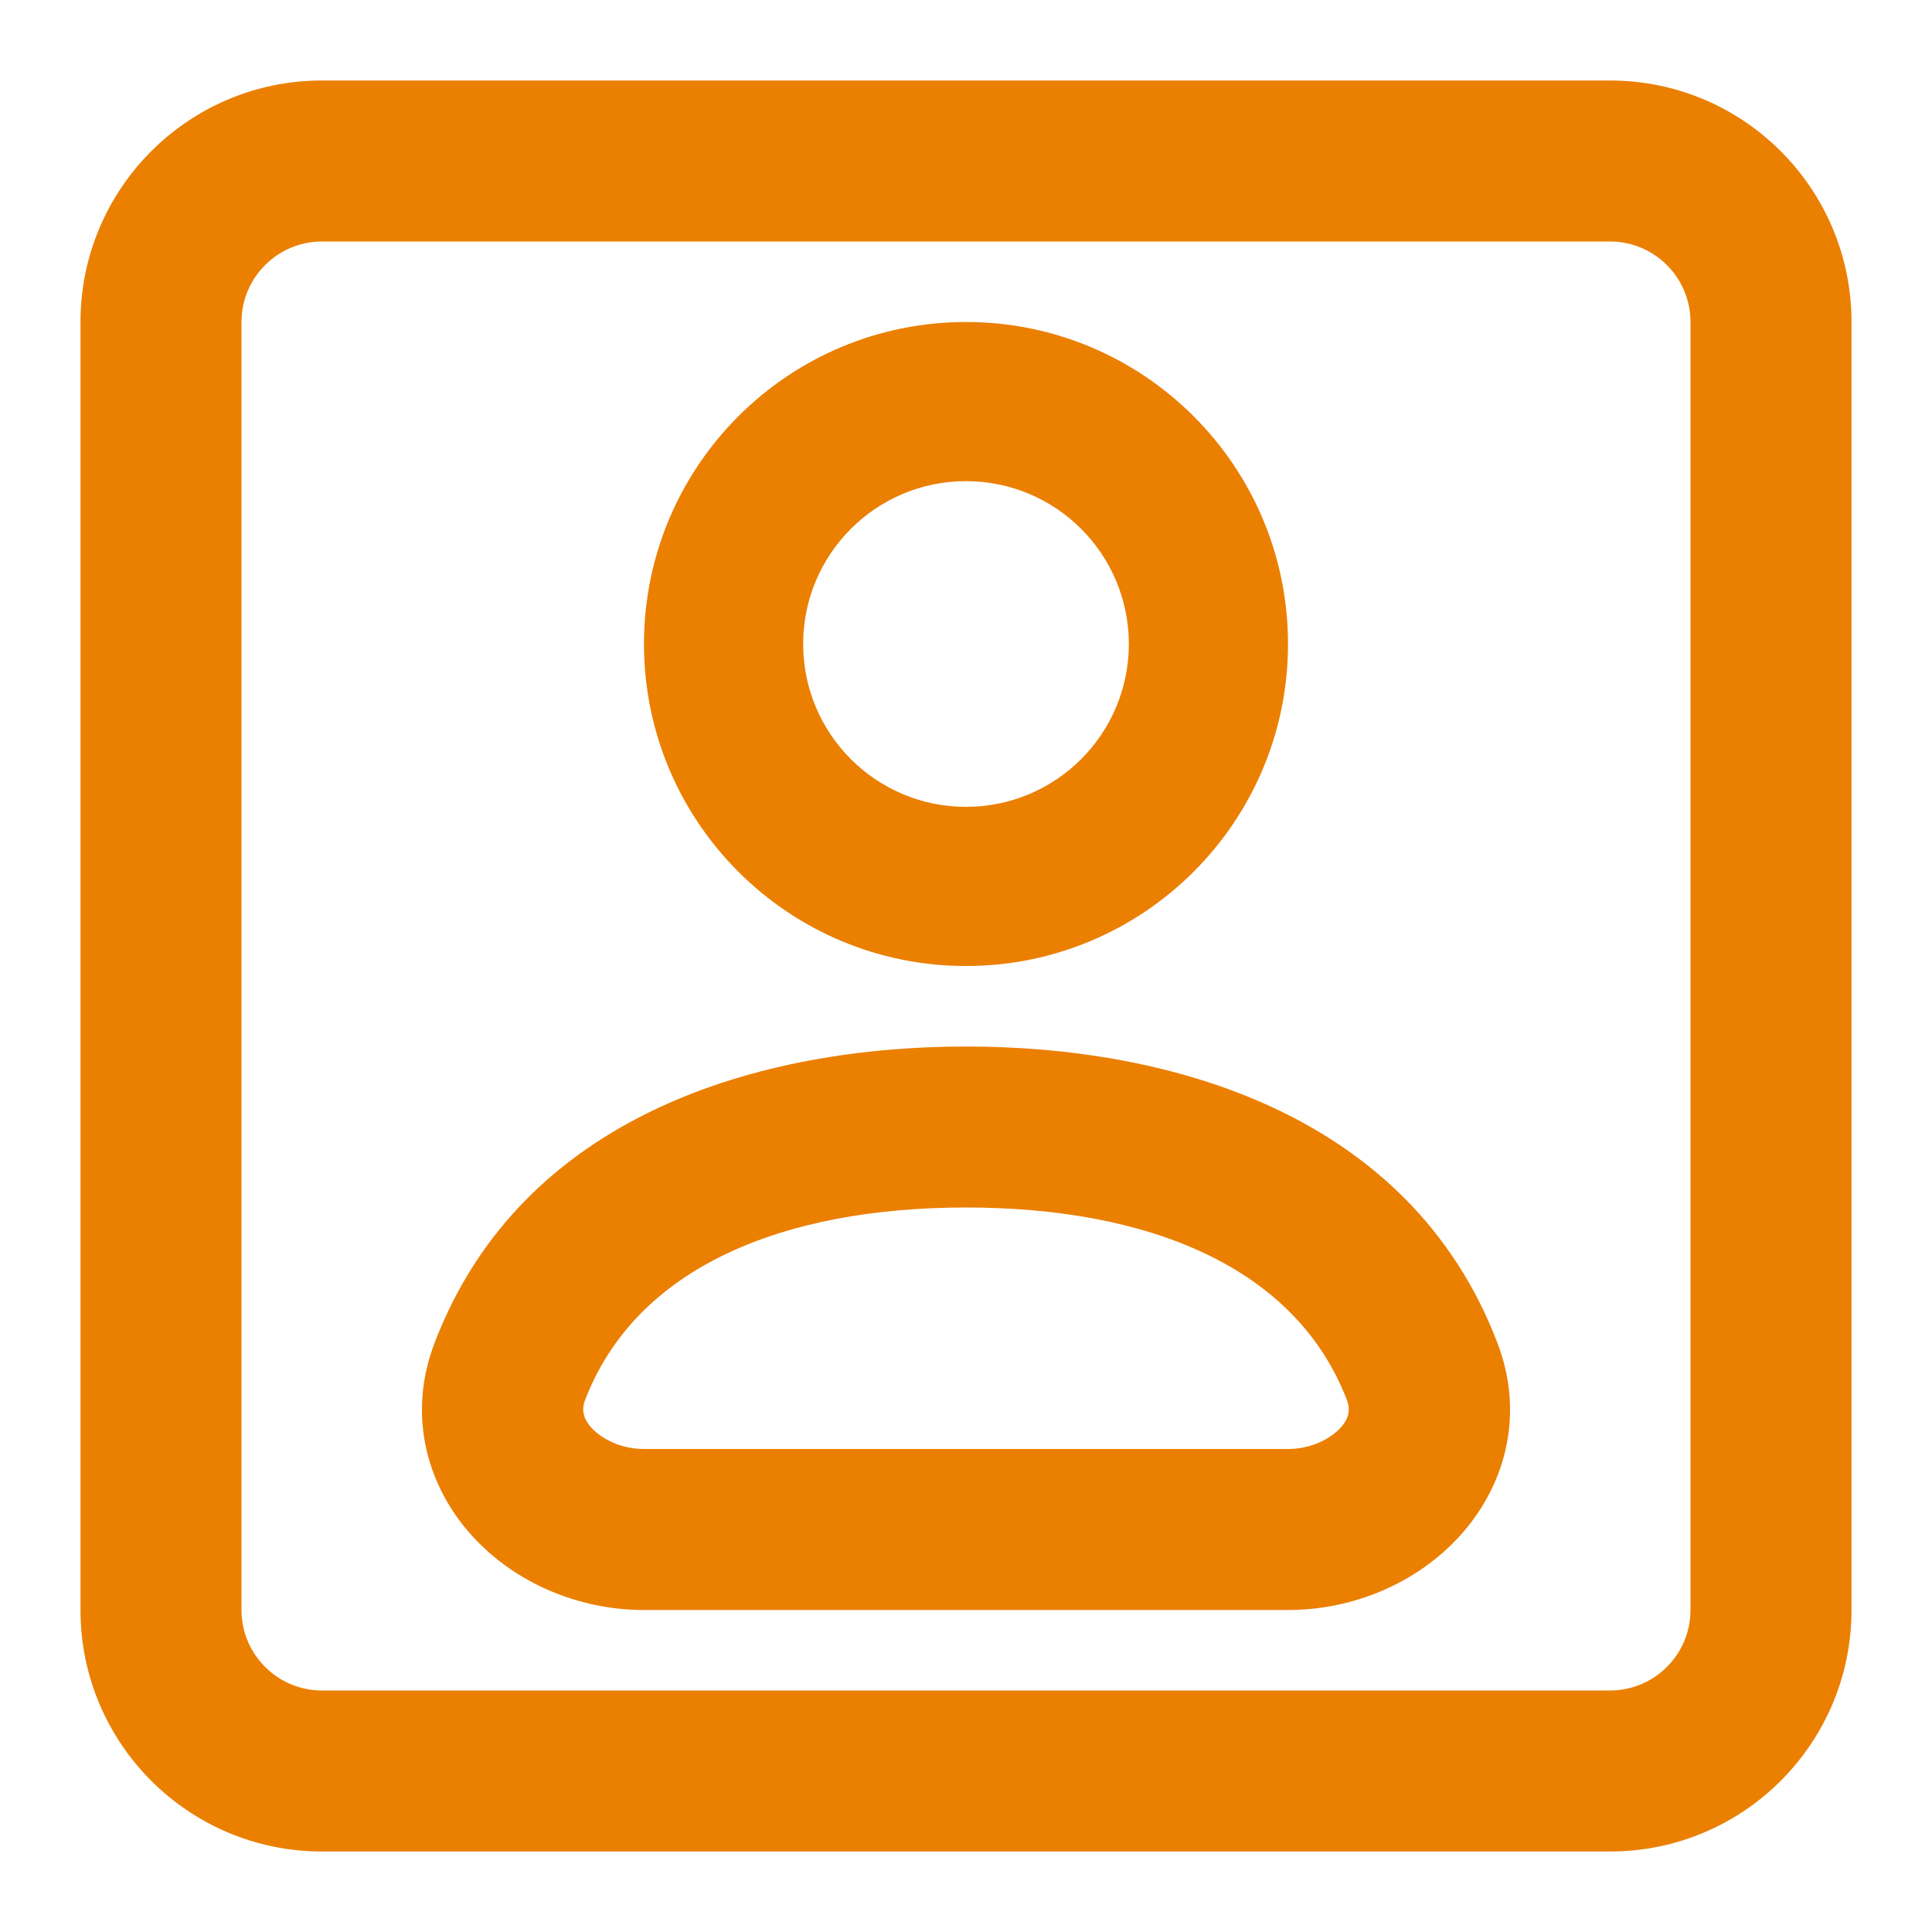 <!DOCTYPE svg PUBLIC "-//W3C//DTD SVG 1.1//EN" "http://www.w3.org/Graphics/SVG/1.1/DTD/svg11.dtd">
<!-- Uploaded to: SVG Repo, www.svgrepo.com, Transformed by: SVG Repo Mixer Tools -->
<svg width="800px" height="800px" viewBox="0 0 24 24" fill="none" xmlns="http://www.w3.org/2000/svg">
<g id="SVGRepo_bgCarrier" stroke-width="0"/>
<g id="SVGRepo_tracerCarrier" stroke-linecap="round" stroke-linejoin="round"/>
<g id="SVGRepo_iconCarrier"> <path fill-rule="evenodd" clip-rule="evenodd" d="M23 4C23 2.343 21.657 1 20 1H4C2.343 1 1 2.343 1 4V20C1 21.657 2.343 23 4 23H20C21.657 23 23 21.657 23 20V4ZM21 4C21 3.448 20.552 3 20 3H4C3.448 3 3 3.448 3 4V20C3 20.552 3.448 21 4 21H20C20.552 21 21 20.552 21 20V4Z" fill="#EB7F00"/> <path d="M16 8C16 10.209 14.209 12 12 12C9.791 12 8 10.209 8 8C8 5.791 9.791 4 12 4C14.209 4 16 5.791 16 8ZM9.977 8C9.977 9.117 10.883 10.023 12 10.023C13.117 10.023 14.023 9.117 14.023 8C14.023 6.883 13.117 5.977 12 5.977C10.883 5.977 9.977 6.883 9.977 8Z" fill="#EB7F00"/> <path fill-rule="evenodd" clip-rule="evenodd" d="M5.399 16.681C6.49 13.829 9.471 13 12 13C14.529 13 17.51 13.829 18.601 16.681C18.951 17.595 18.683 18.476 18.136 19.078C17.61 19.658 16.822 20 16 20H8C7.178 20 6.39 19.658 5.864 19.078C5.317 18.476 5.049 17.595 5.399 16.681ZM12 15C9.723 15 7.899 15.743 7.267 17.395C7.218 17.523 7.255 17.635 7.345 17.734C7.475 17.877 7.717 18 8 18H16C16.283 18 16.525 17.877 16.655 17.734C16.745 17.635 16.782 17.523 16.733 17.395C16.101 15.743 14.277 15 12 15Z" fill="#EB7F00"/> </g>
</svg>